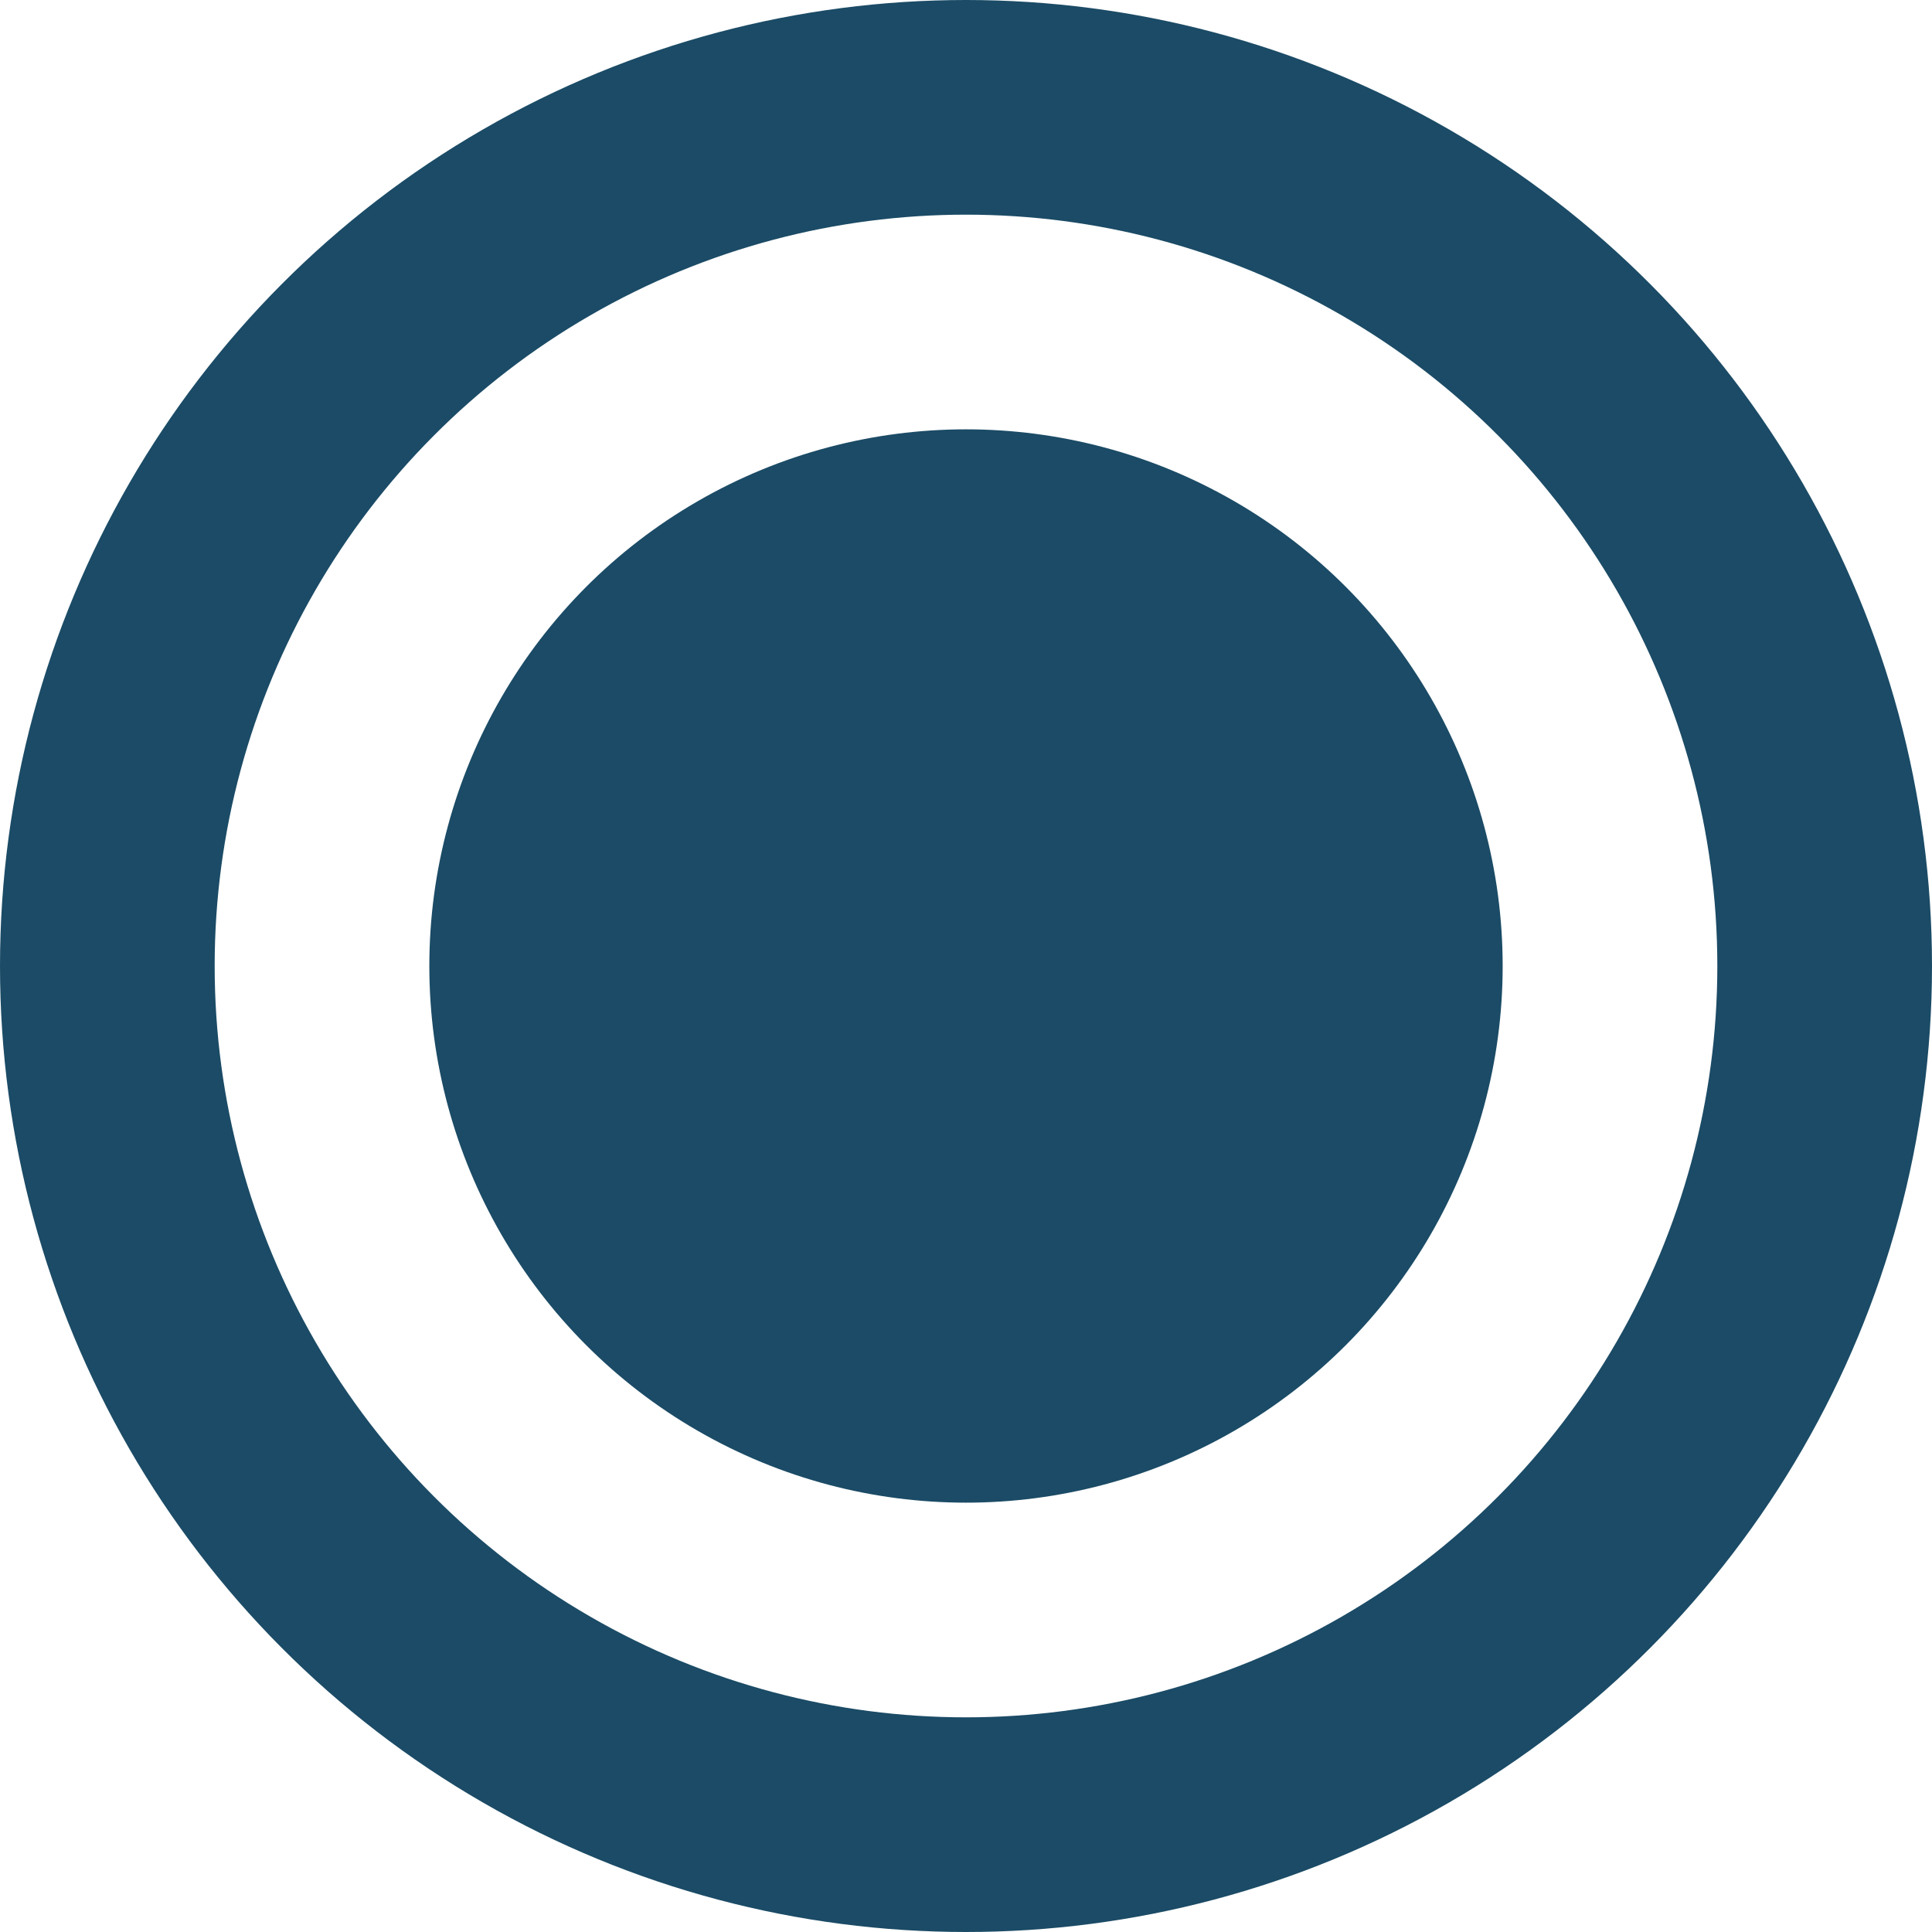 <svg width="18" height="18" viewBox="0 0 18 18" fill="none" xmlns="http://www.w3.org/2000/svg">
<circle cx="9" cy="9" r="8" stroke="#1B4B66" stroke-width="2"/>
<circle cx="9" cy="9" r="5" fill="#1B4B66"/>
</svg>
